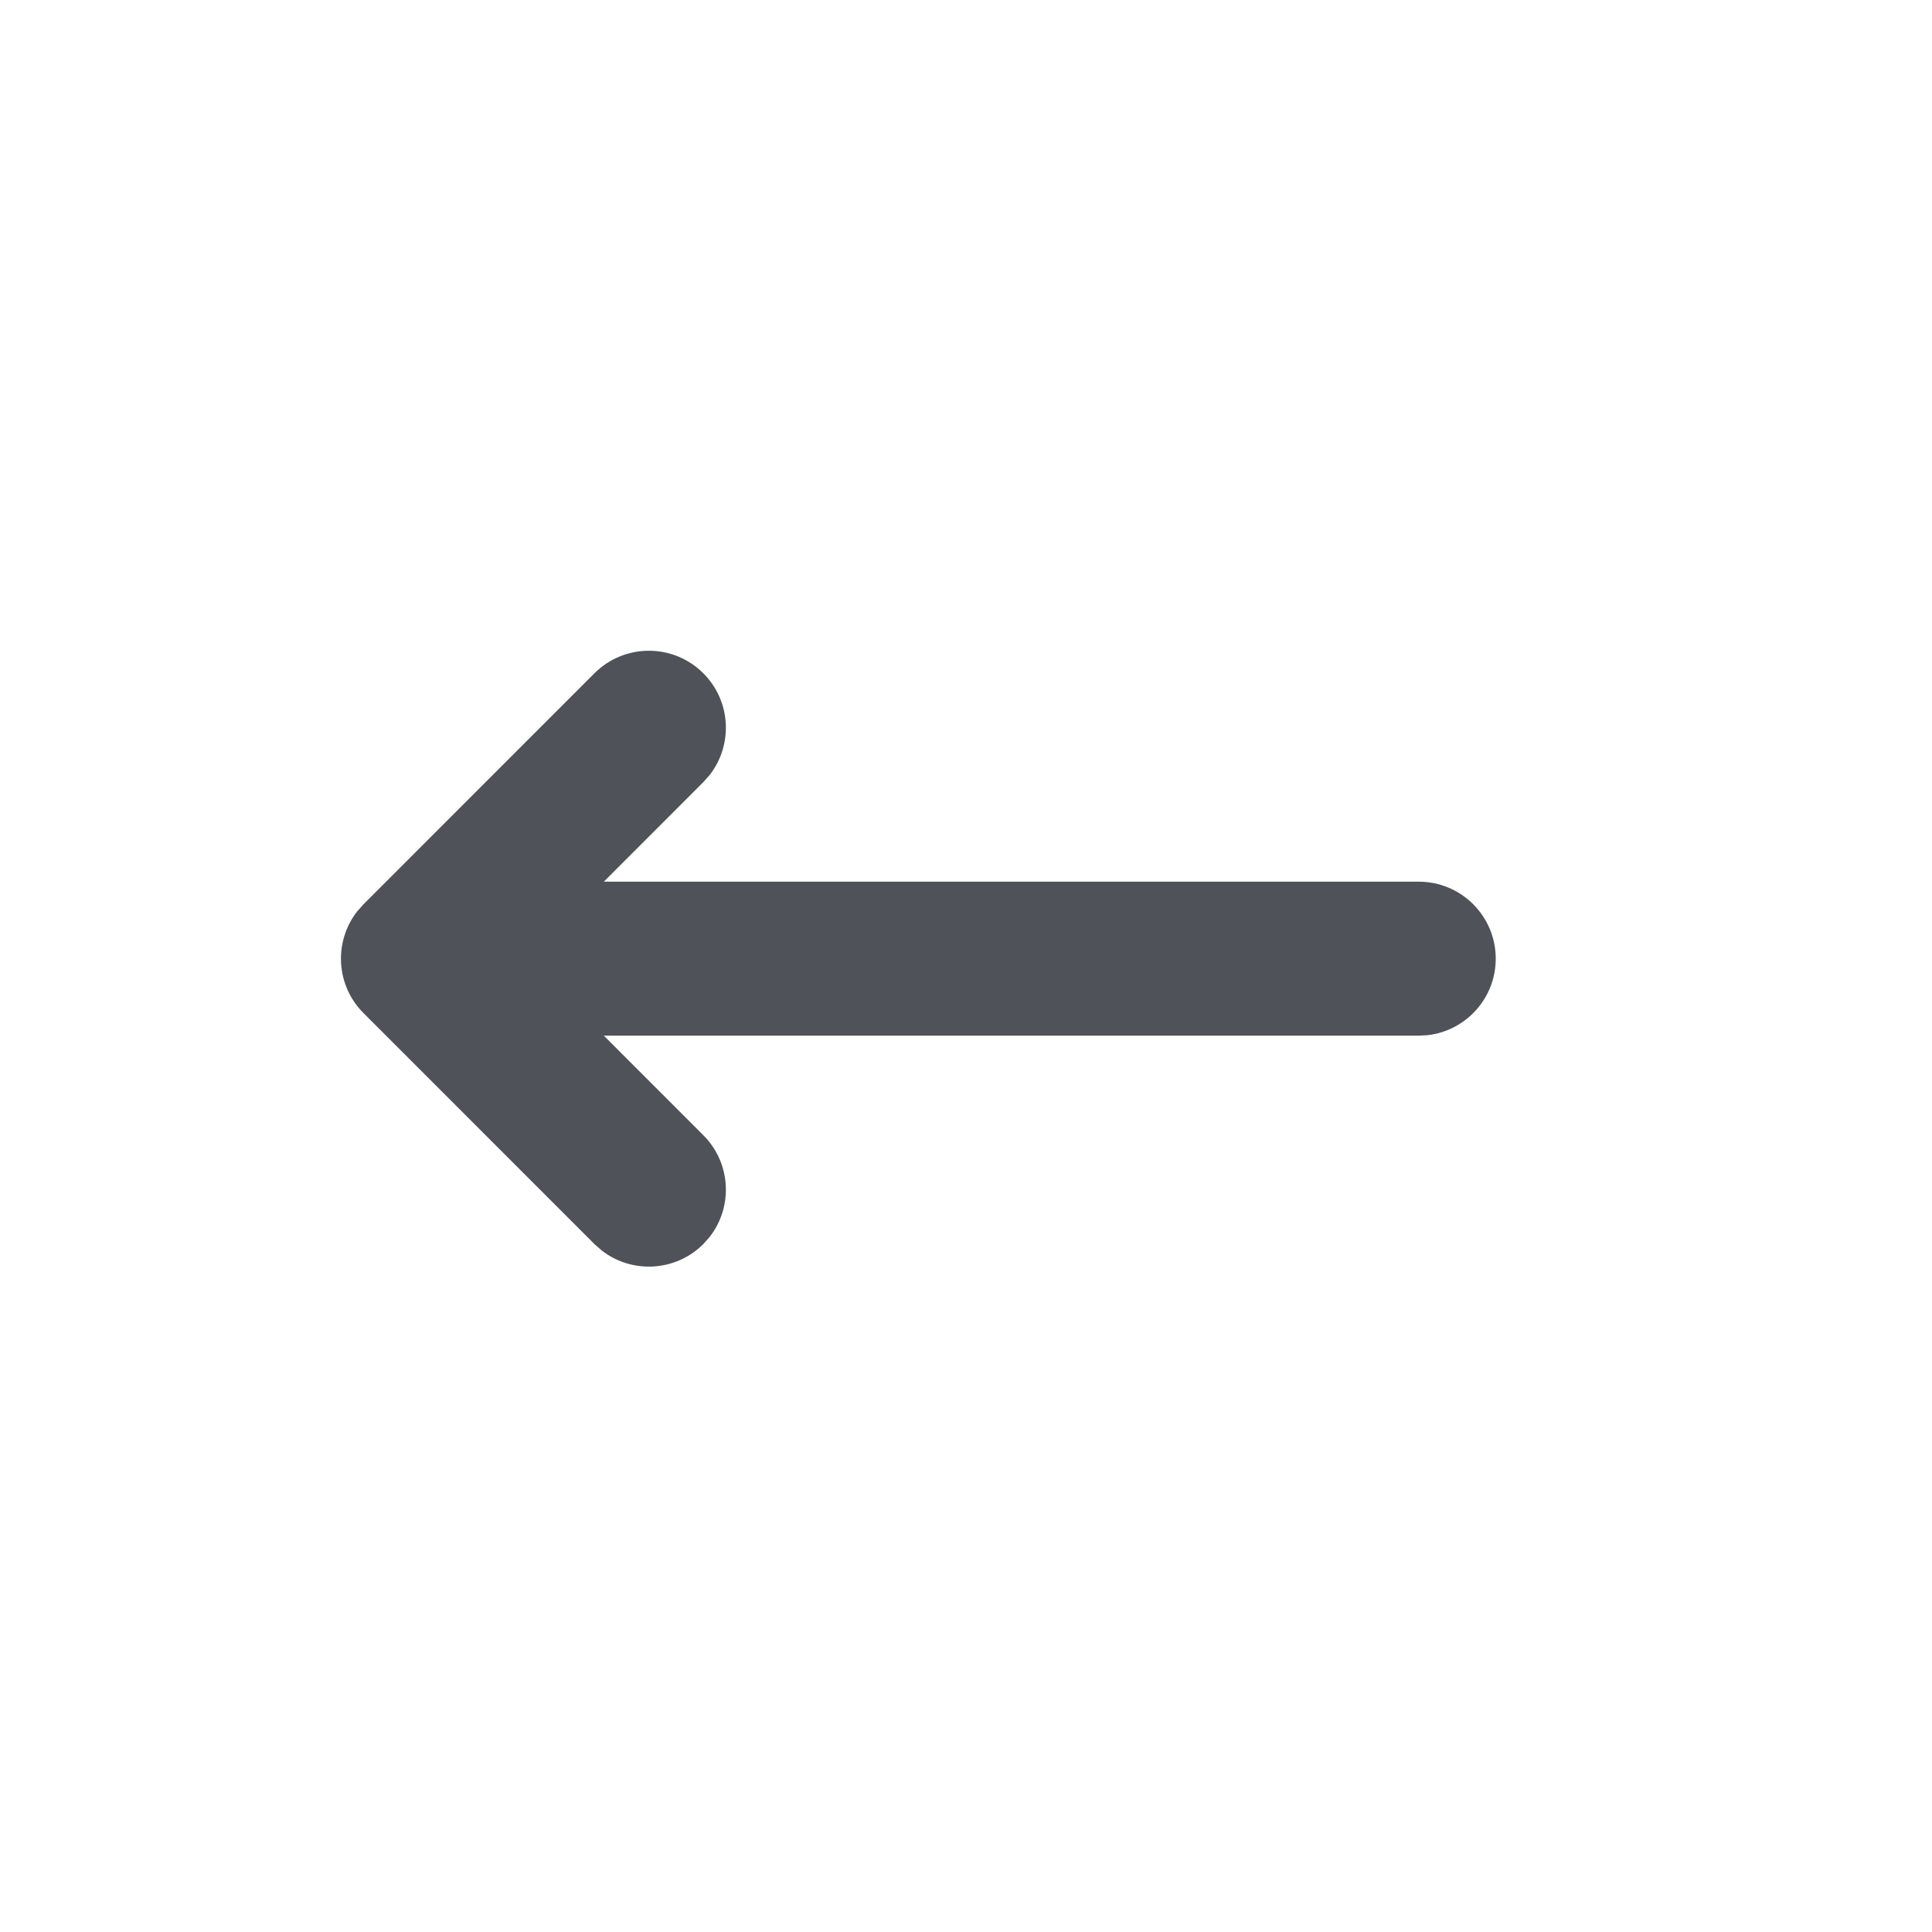<svg width="31" height="31" viewBox="0 0 31 31" fill="none" xmlns="http://www.w3.org/2000/svg">
<path fill-rule="evenodd" clip-rule="evenodd" d="M11.285 10.803C10.803 10.321 10.021 10.321 9.538 10.803L5.833 14.509L5.73 14.625C5.353 15.11 5.387 15.811 5.833 16.256L9.538 19.962L9.655 20.065C10.139 20.441 10.84 20.407 11.285 19.962L11.388 19.846C11.765 19.361 11.731 18.66 11.285 18.215L9.689 16.618H22.765L22.909 16.61C23.523 16.538 24 16.016 24 15.383C24 14.7 23.447 14.147 22.765 14.147H9.689L11.285 12.55L11.388 12.434C11.765 11.949 11.731 11.248 11.285 10.803Z" fill="#4F5359"/>
</svg>
